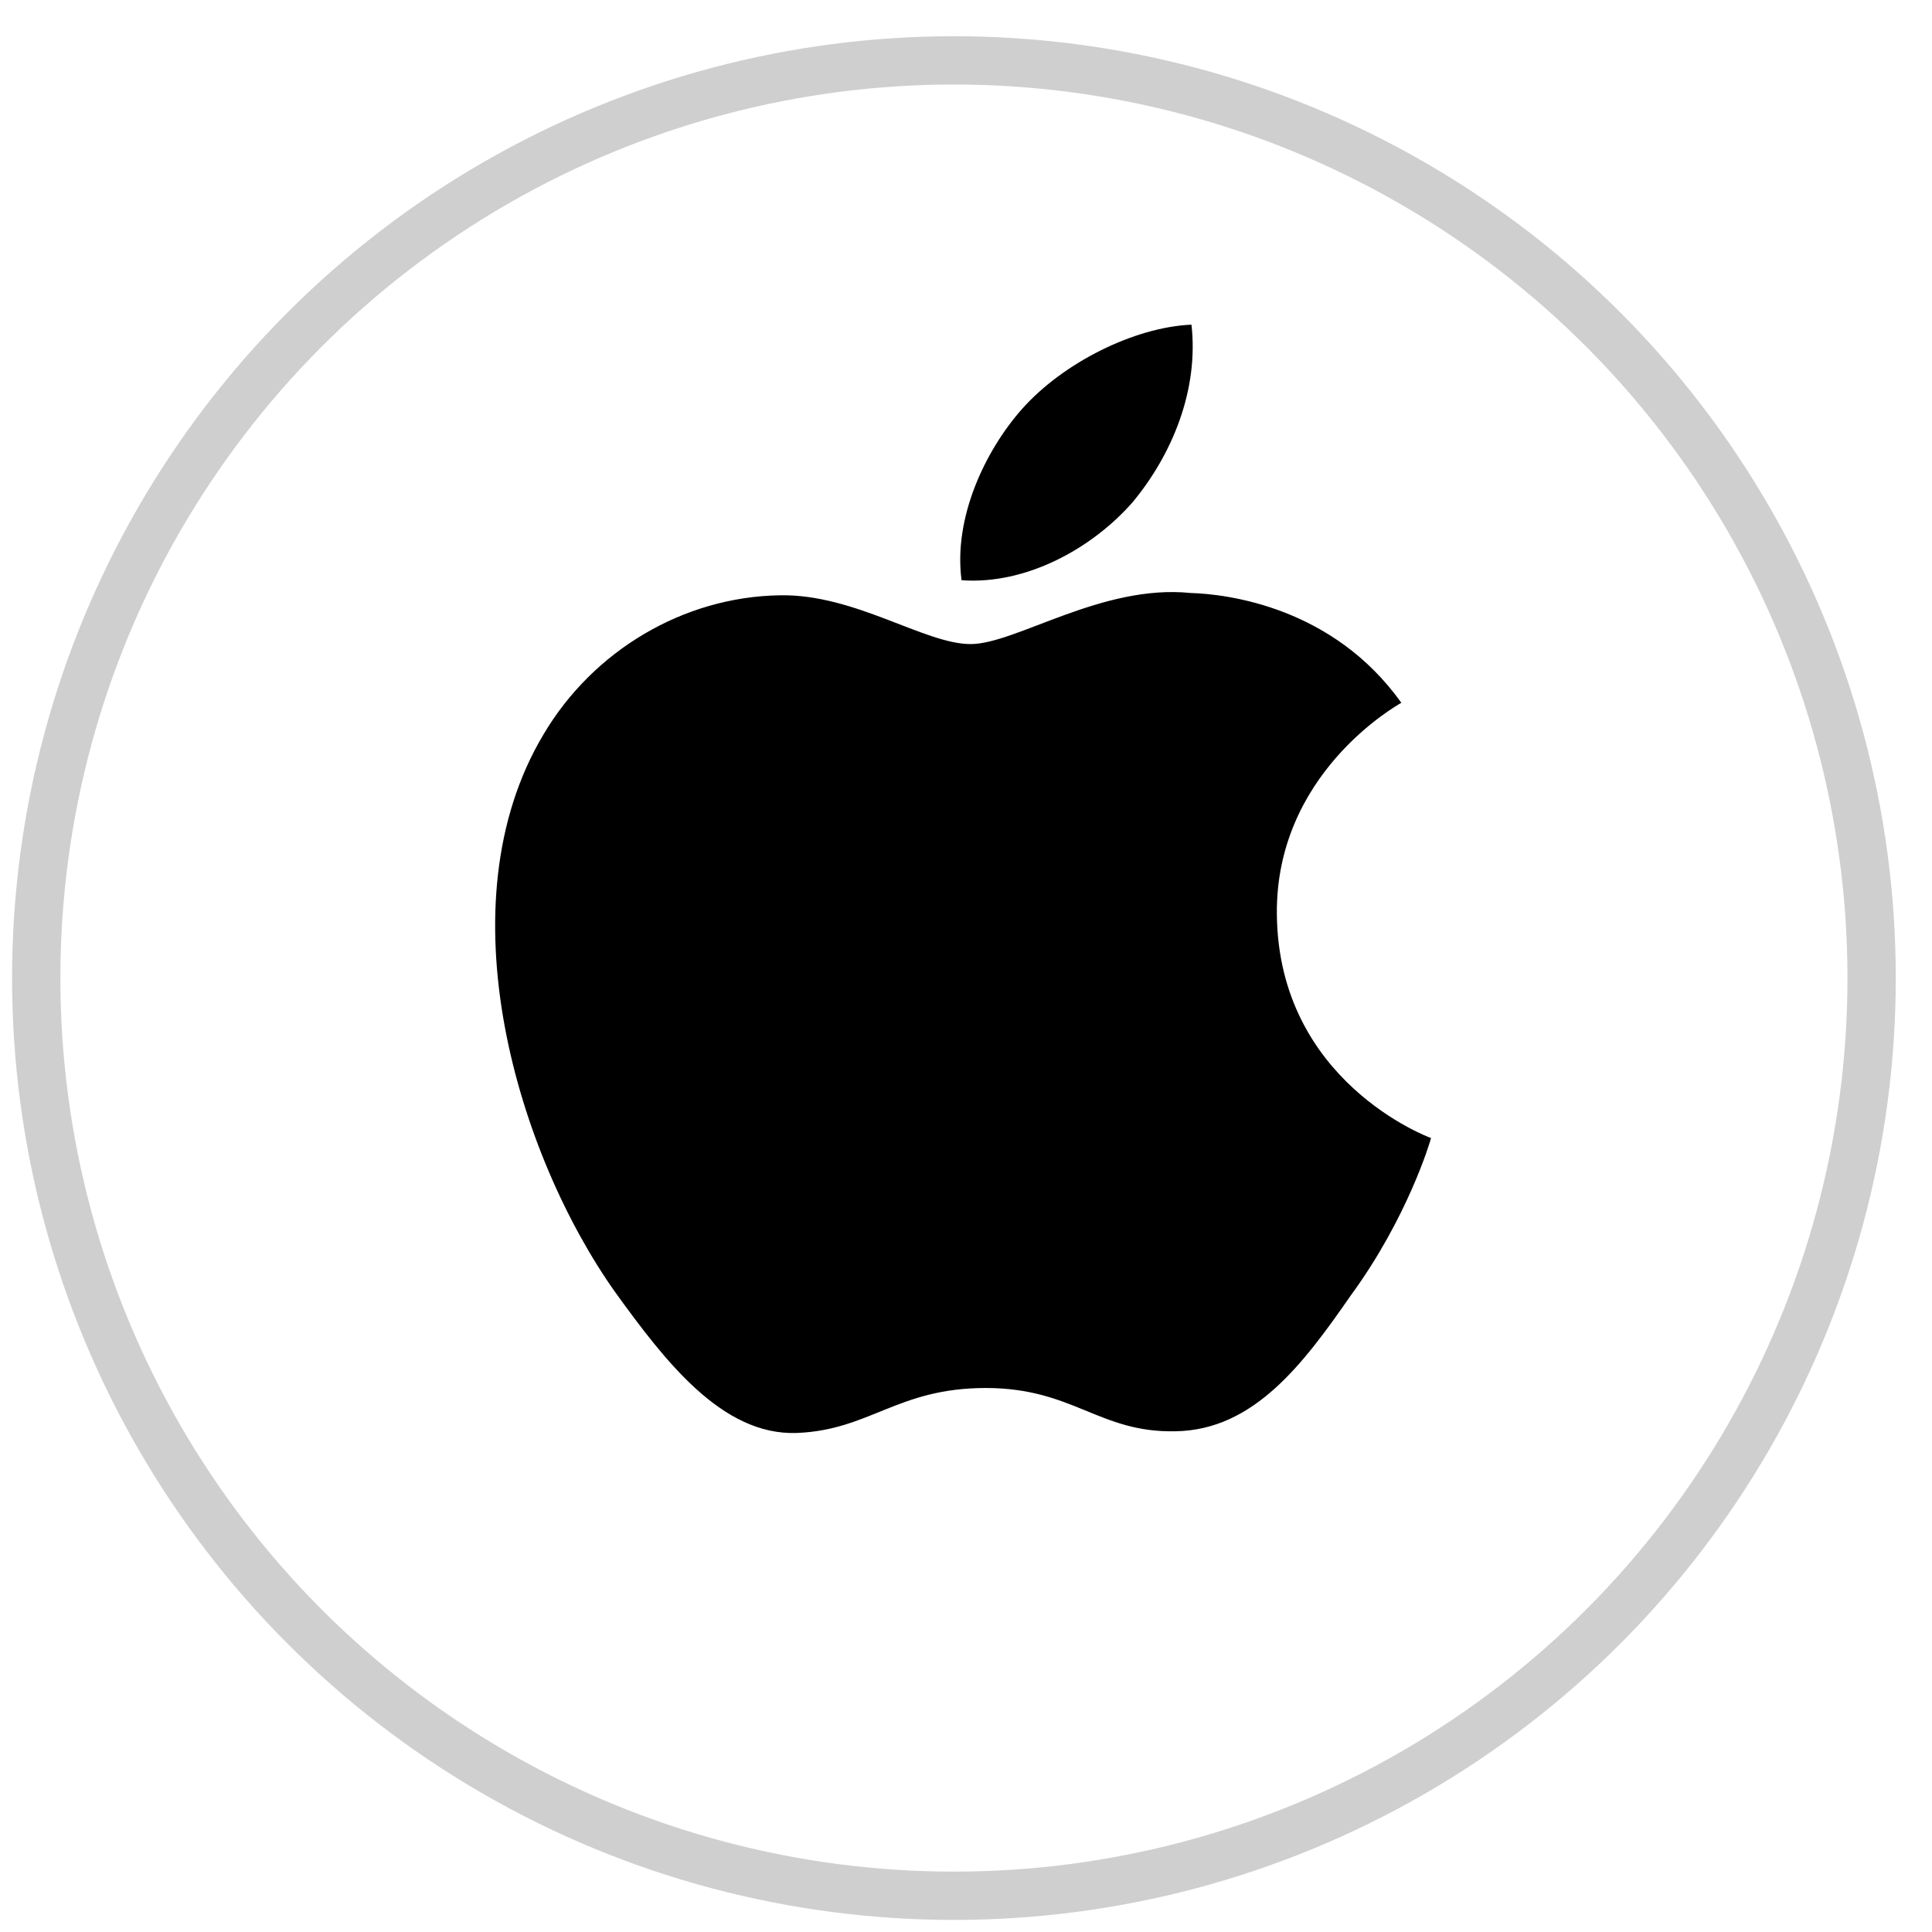 <svg width="40" height="40" viewBox="0 0 40 40" xmlns="http://www.w3.org/2000/svg"><g transform="translate(0 1)" fill="none" fill-rule="evenodd"><path d="M26.436 17.926c-.028-2.9 2.463-4.31 2.577-4.375-1.41-1.982-3.597-2.252-4.365-2.274-1.837-.187-3.618 1.058-4.553 1.058-.954 0-2.394-1.04-3.947-1.01-1.998.03-3.867 1.145-4.892 2.875-2.115 3.528-.538 8.714 1.49 11.566 1.013 1.398 2.197 2.957 3.749 2.902 1.516-.059 2.083-.931 3.914-.931 1.814 0 2.346.93 3.927.896 1.627-.024 2.653-1.403 3.631-2.813 1.172-1.6 1.642-3.178 1.661-3.258-.037-.013-3.161-1.162-3.192-4.636M23.448 9.4c.816-.983 1.374-2.32 1.22-3.678-1.181.05-2.658.787-3.51 1.748-.751.848-1.423 2.237-1.25 3.543 1.327.096 2.689-.645 3.54-1.613" fill="#000"/><circle stroke="#CFCFCF" cx="19.75" cy="19.25" r="19"/></g></svg>